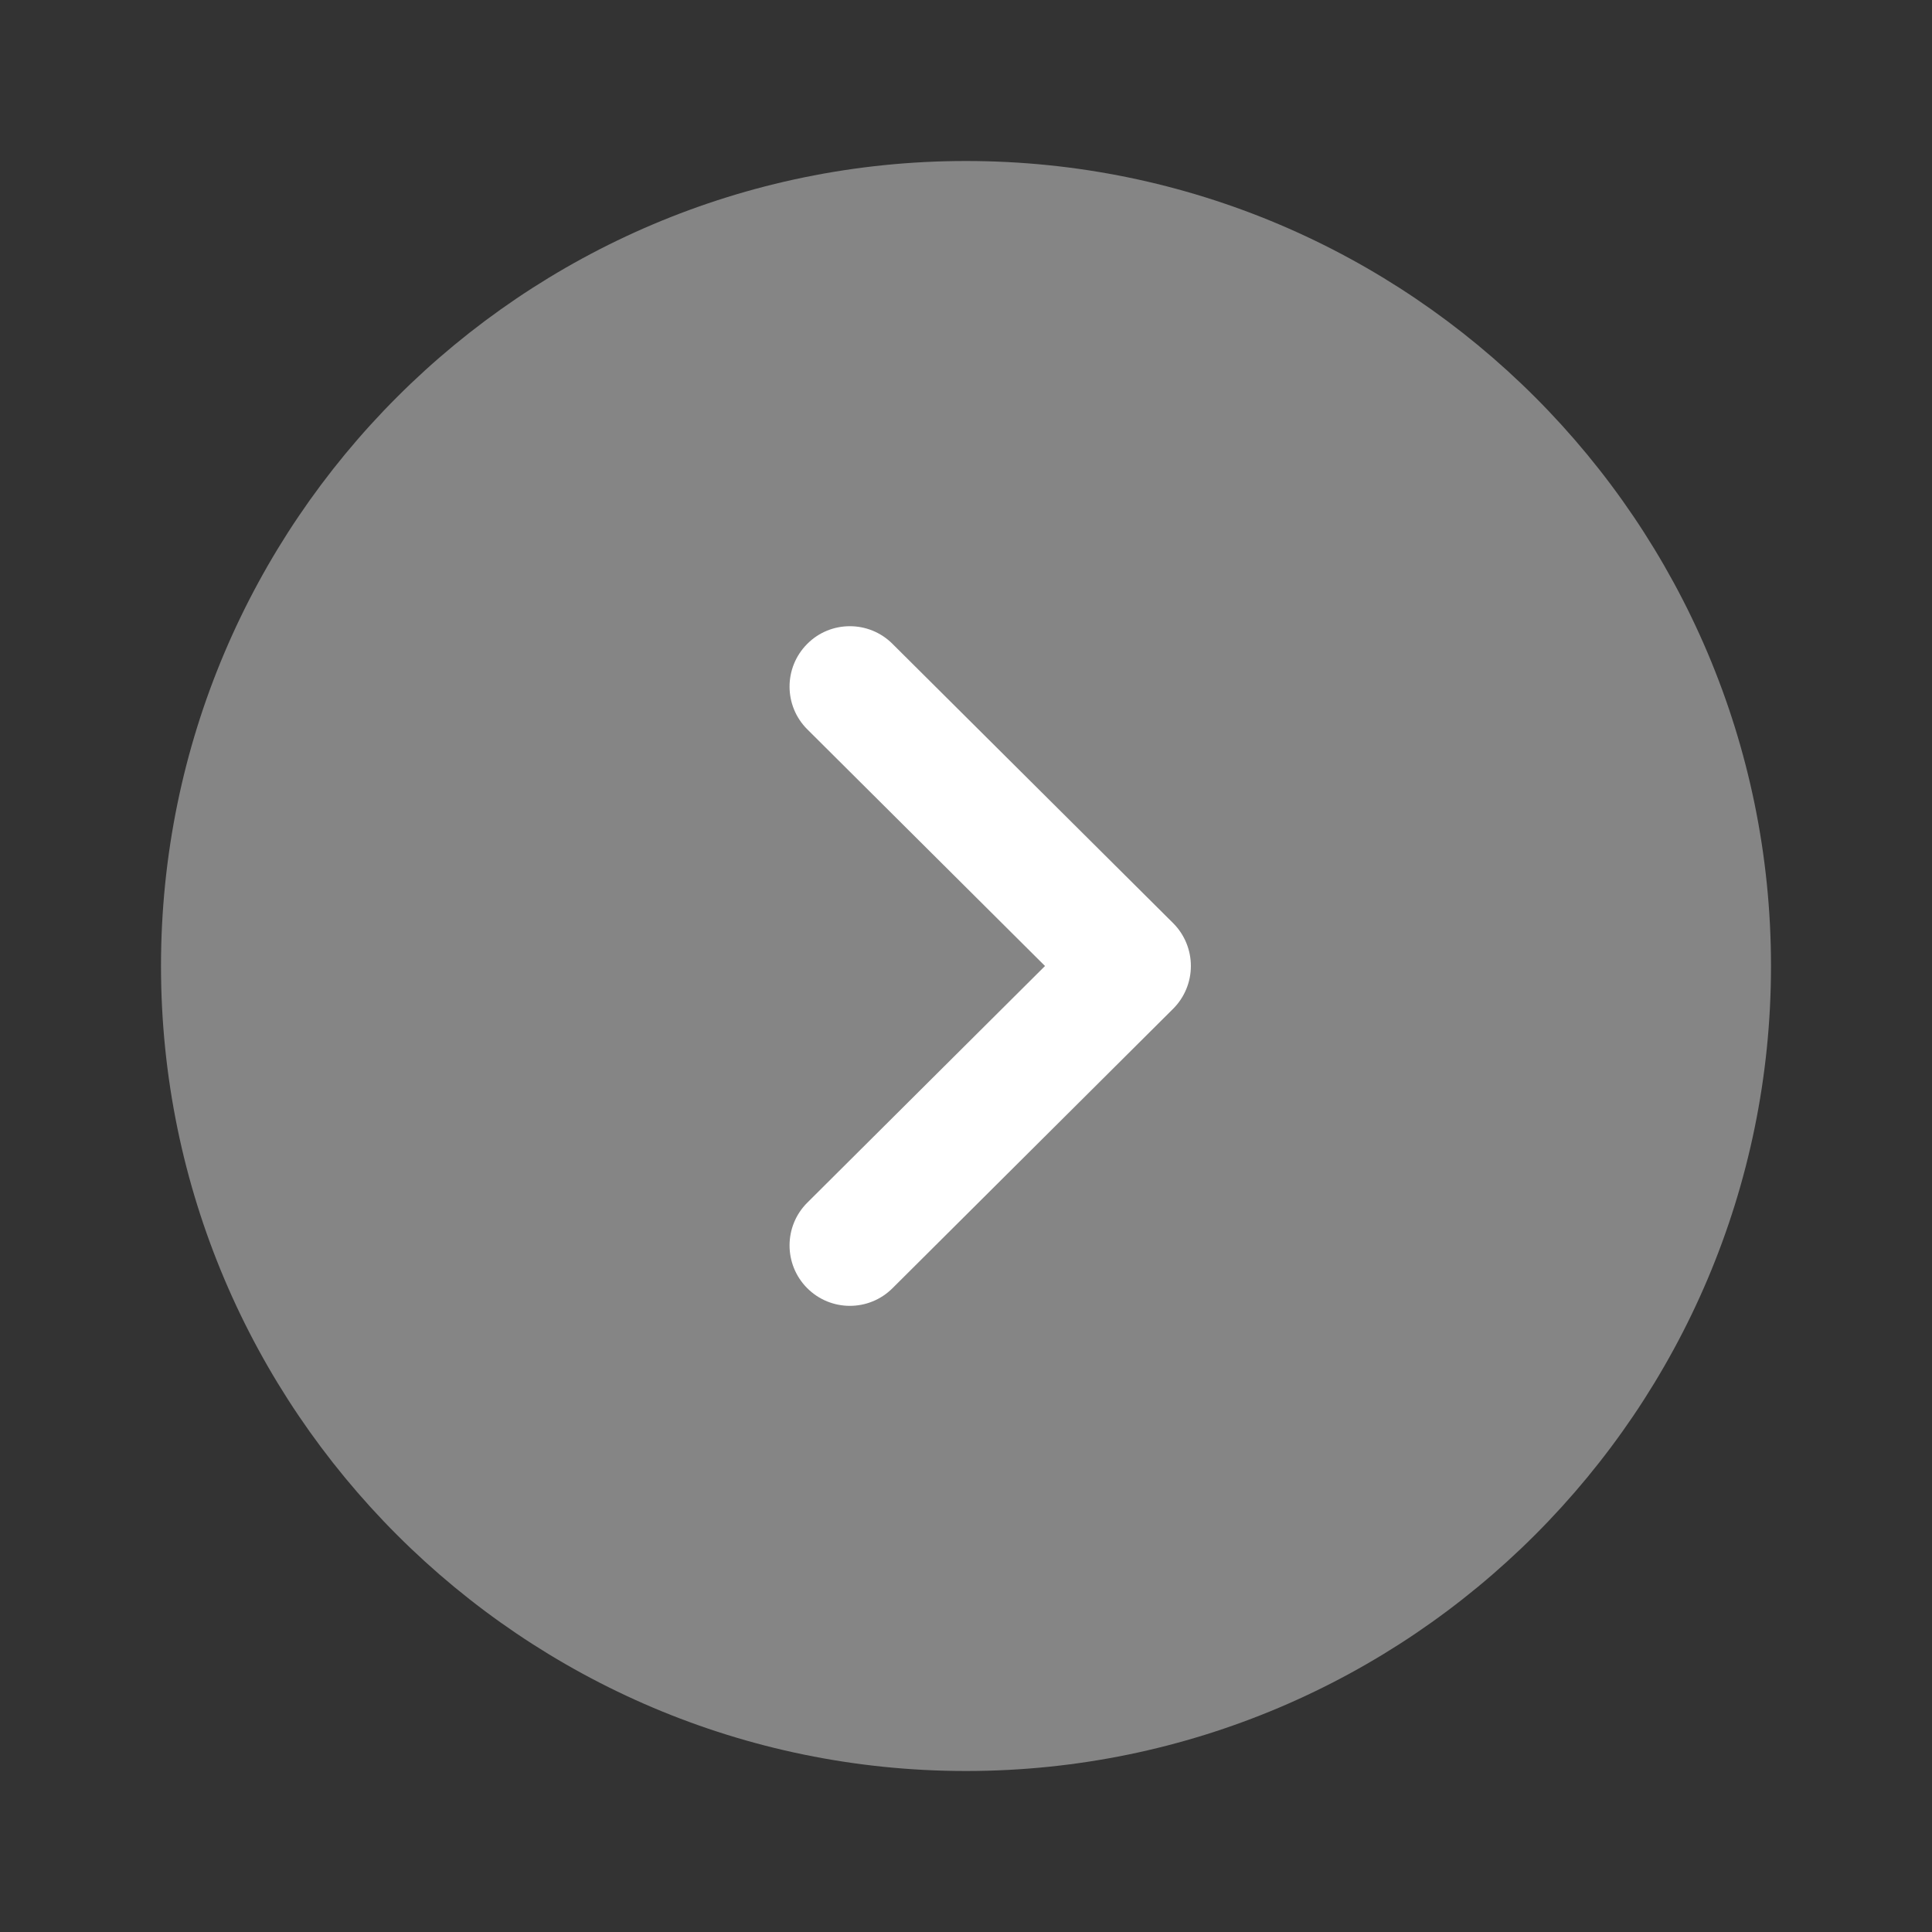 <svg width="48" height="48" viewBox="0 0 48 48" fill="none" xmlns="http://www.w3.org/2000/svg">
<rect x="0" y="0" width="48" height="48" fill="#333333" stroke="none"/>
<path opacity="0.4" d="M24 4C35.03 4 44 12.972 44 24C44 35.028 35.03 44 24 44C12.972 44 4 35.028 4 24C4 12.972 12.972 4 24 4Z" fill="white"/>
<path d="M21.115 15.558C21.497 15.558 21.881 15.704 22.173 15.996L29.147 22.936C29.429 23.218 29.587 23.6 29.587 24C29.587 24.398 29.429 24.78 29.147 25.062L22.173 32.006C21.587 32.59 20.639 32.59 20.053 32.002C19.469 31.414 19.471 30.464 20.057 29.88L25.963 24L20.057 18.12C19.471 17.536 19.469 16.588 20.053 16C20.345 15.704 20.731 15.558 21.115 15.558Z" fill="white"/>
</svg>
